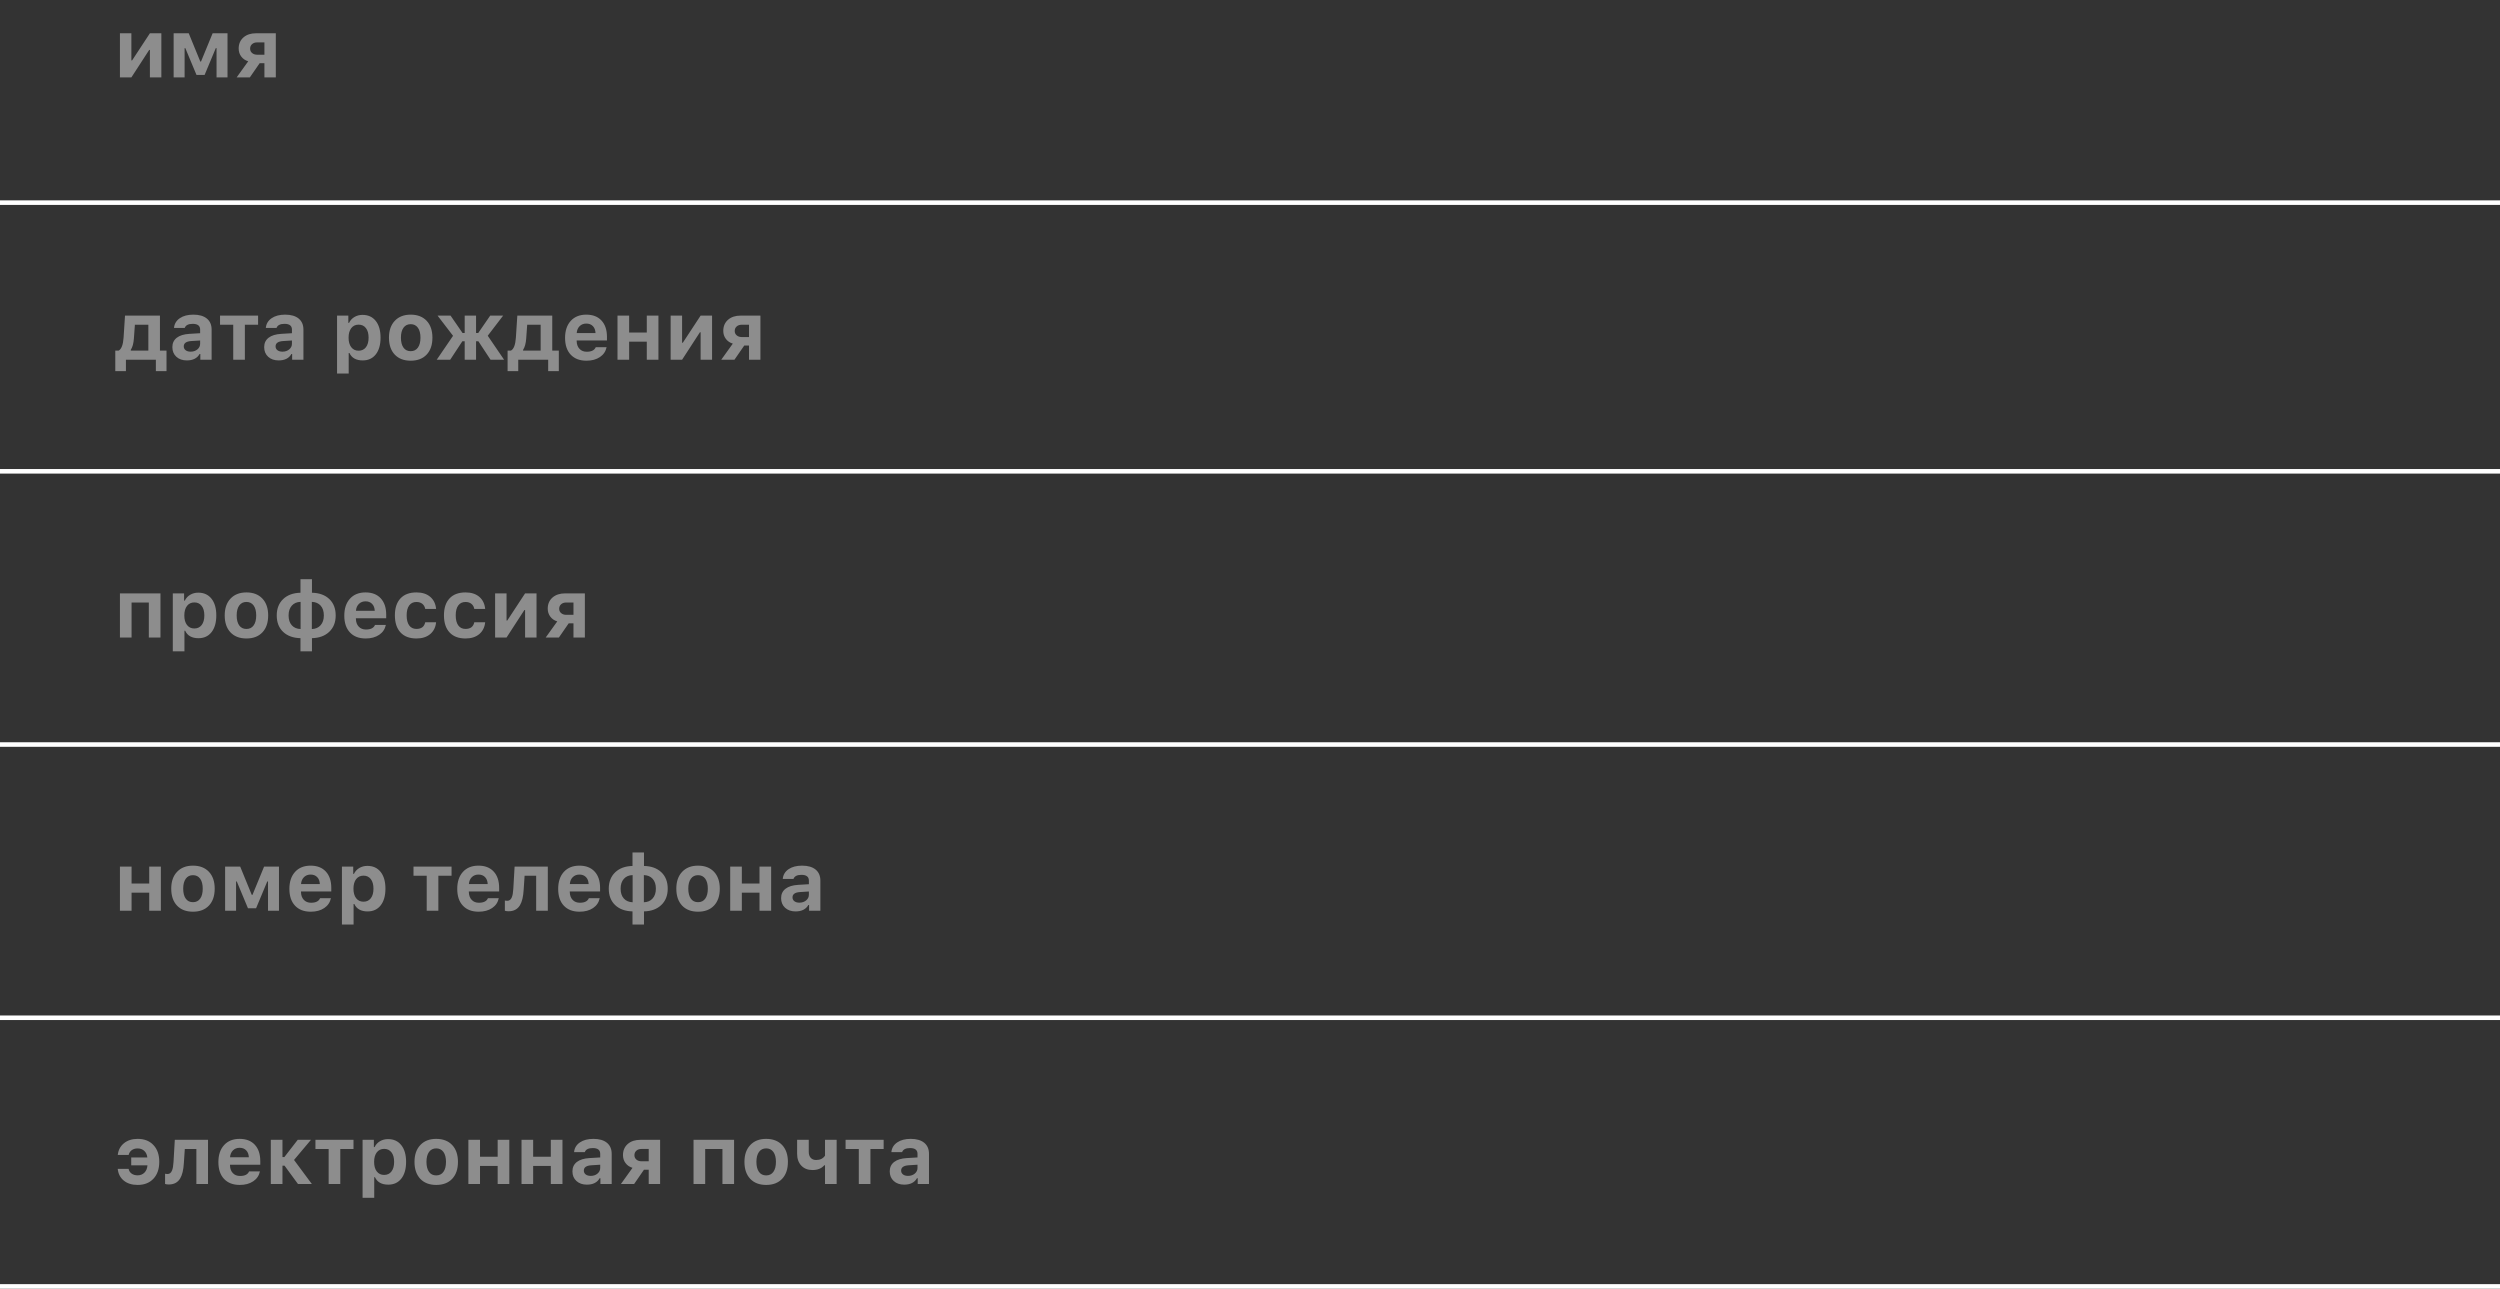 <svg width="549" height="283" viewBox="0 0 549 283" fill="none" xmlns="http://www.w3.org/2000/svg">
<rect x="0" y="0" width="549" height="283" fill="#333333" stroke="none"/>
<line y1="44.5" x2="549" y2="44.5" stroke="white"/>
<line y1="103.5" x2="549" y2="103.5" stroke="white"/>
<line y1="163.5" x2="549" y2="163.5" stroke="white"/>
<line y1="223.5" x2="549" y2="223.5" stroke="white"/>
<line y1="282.5" x2="549" y2="282.5" stroke="white"/>
<path d="M26.336 17V7.306H28.85V13.265H29.008L32.919 7.306H35.433V17H32.919V10.971H32.761L28.85 17H26.336ZM38.131 17V7.306H41.444L43.984 13.511H44.143L46.691 7.306H49.961V17H47.553V10.575H47.386L44.934 16.455H43.149L40.697 10.575H40.539V17H38.131ZM58.065 12.017V9.31H56.491C56.017 9.31 55.639 9.436 55.357 9.688C55.07 9.939 54.927 10.273 54.927 10.69C54.927 11.082 55.07 11.398 55.357 11.639C55.645 11.891 56.023 12.017 56.491 12.017H58.065ZM58.065 13.88H57.019L54.865 17H51.965L54.505 13.458C53.86 13.265 53.351 12.916 52.976 12.412C52.601 11.914 52.413 11.331 52.413 10.663C52.413 9.644 52.765 8.826 53.468 8.211C54.165 7.607 55.085 7.306 56.227 7.306H60.569V17H58.065V13.88Z" fill="white" fill-opacity="0.44"/>
<path d="M32.576 71.31H29.623L29.403 74.342C29.327 75.42 29.099 76.249 28.718 76.829V76.987H32.576V71.31ZM25.316 81.505V76.987H26.064C26.673 76.647 27.03 75.707 27.136 74.166L27.452 69.306H35.125V76.987H36.566V81.505H34.228V79H27.654V81.505H25.316ZM41.866 77.225C42.458 77.225 42.953 77.058 43.352 76.724C43.75 76.39 43.949 75.977 43.949 75.484V74.772L41.989 74.895C40.899 74.972 40.355 75.361 40.355 76.064C40.355 76.422 40.495 76.706 40.776 76.917C41.052 77.122 41.415 77.225 41.866 77.225ZM41.023 79.149C40.085 79.149 39.323 78.886 38.737 78.358C38.145 77.819 37.85 77.11 37.85 76.231C37.85 75.358 38.175 74.67 38.825 74.166C39.47 73.668 40.395 73.384 41.602 73.314L43.949 73.173V72.382C43.949 71.538 43.404 71.116 42.315 71.116C41.365 71.116 40.782 71.415 40.565 72.013H38.21C38.292 71.116 38.717 70.404 39.484 69.877C40.246 69.356 41.236 69.095 42.455 69.095C43.732 69.095 44.723 69.382 45.426 69.956C46.123 70.53 46.472 71.339 46.472 72.382V79H43.993V77.734H43.835C43.302 78.678 42.364 79.149 41.023 79.149ZM56.676 71.318H53.775V79H51.218V71.318H48.317V69.306H56.676V71.318ZM62.028 77.225C62.62 77.225 63.115 77.058 63.514 76.724C63.912 76.39 64.111 75.977 64.111 75.484V74.772L62.151 74.895C61.062 74.972 60.517 75.361 60.517 76.064C60.517 76.422 60.657 76.706 60.938 76.917C61.214 77.122 61.577 77.225 62.028 77.225ZM61.185 79.149C60.247 79.149 59.485 78.886 58.899 78.358C58.308 77.819 58.012 77.11 58.012 76.231C58.012 75.358 58.337 74.67 58.987 74.166C59.632 73.668 60.558 73.384 61.765 73.314L64.111 73.173V72.382C64.111 71.538 63.566 71.116 62.477 71.116C61.527 71.116 60.944 71.415 60.727 72.013H58.372C58.454 71.116 58.879 70.404 59.647 69.877C60.408 69.356 61.398 69.095 62.617 69.095C63.895 69.095 64.885 69.382 65.588 69.956C66.285 70.53 66.634 71.339 66.634 72.382V79H64.155V77.734H63.997C63.464 78.678 62.526 79.149 61.185 79.149ZM79.615 69.147C80.846 69.147 81.812 69.59 82.516 70.475C83.219 71.359 83.57 72.584 83.57 74.148C83.57 75.707 83.222 76.932 82.524 77.822C81.827 78.707 80.872 79.149 79.659 79.149C78.212 79.149 77.236 78.605 76.732 77.515H76.574V82.032H74.017V69.306H76.495V70.897H76.653C76.917 70.352 77.31 69.924 77.831 69.613C78.353 69.303 78.947 69.147 79.615 69.147ZM78.745 77.014C79.436 77.014 79.976 76.759 80.362 76.249C80.749 75.745 80.942 75.045 80.942 74.148C80.942 73.258 80.749 72.561 80.362 72.057C79.97 71.547 79.434 71.292 78.754 71.292C78.074 71.292 77.535 71.547 77.137 72.057C76.744 72.572 76.548 73.272 76.548 74.157C76.548 75.042 76.744 75.739 77.137 76.249C77.529 76.759 78.065 77.014 78.745 77.014ZM90.189 77.119C90.868 77.119 91.395 76.858 91.77 76.337C92.145 75.821 92.333 75.092 92.333 74.148C92.333 73.217 92.145 72.49 91.77 71.969C91.39 71.447 90.862 71.186 90.189 71.186C89.509 71.186 88.981 71.447 88.606 71.969C88.231 72.49 88.044 73.217 88.044 74.148C88.044 75.092 88.231 75.824 88.606 76.346C88.976 76.861 89.503 77.119 90.189 77.119ZM90.189 79.211C88.7 79.211 87.531 78.763 86.682 77.866C85.838 76.97 85.416 75.731 85.416 74.148C85.416 72.578 85.844 71.345 86.699 70.448C87.549 69.546 88.712 69.095 90.189 69.095C91.665 69.095 92.831 69.543 93.686 70.439C94.536 71.342 94.961 72.578 94.961 74.148C94.961 75.731 94.539 76.97 93.695 77.866C92.846 78.763 91.677 79.211 90.189 79.211ZM99.487 73.744L96.086 69.306H98.942L101.57 73.12H102.045V69.306H104.541V73.12H105.024L107.652 69.306H110.491L107.107 73.727L110.702 79H107.723L105.051 74.939H104.541V79H102.045V74.939H101.535L98.863 79H95.901L99.487 73.744ZM118.727 71.31H115.773L115.554 74.342C115.478 75.42 115.249 76.249 114.868 76.829V76.987H118.727V71.31ZM111.467 81.505V76.987H112.214C112.823 76.647 113.181 75.707 113.286 74.166L113.603 69.306H121.275V76.987H122.717V81.505H120.379V79H113.805V81.505H111.467ZM128.755 71.055C128.163 71.055 127.674 71.245 127.287 71.626C126.906 72.007 126.692 72.511 126.646 73.138H130.776C130.747 72.493 130.554 71.986 130.196 71.617C129.833 71.242 129.353 71.055 128.755 71.055ZM133.211 76.24C133.018 77.16 132.528 77.884 131.743 78.411C130.952 78.944 129.965 79.211 128.781 79.211C127.305 79.211 126.153 78.769 125.327 77.884C124.501 77.005 124.088 75.777 124.088 74.201C124.088 72.625 124.504 71.38 125.336 70.466C126.168 69.552 127.305 69.095 128.746 69.095C130.176 69.095 131.289 69.525 132.086 70.387C132.889 71.248 133.29 72.449 133.29 73.99V74.772H126.637V74.904C126.654 75.625 126.862 76.193 127.261 76.609C127.653 77.031 128.184 77.242 128.852 77.242C129.889 77.242 130.548 76.908 130.829 76.24H133.211ZM135.602 69.306H138.159V73.023H142.035V69.306H144.593V79H142.035V75.036H138.159V79H135.602V69.306ZM147.273 79V69.306H149.787V75.265H149.945L153.856 69.306H156.37V79H153.856V72.971H153.698L149.787 79H147.273ZM164.482 74.017V71.31H162.909C162.435 71.31 162.057 71.436 161.775 71.688C161.488 71.939 161.345 72.273 161.345 72.689C161.345 73.082 161.488 73.398 161.775 73.639C162.062 73.891 162.44 74.017 162.909 74.017H164.482ZM164.482 75.88H163.437L161.283 79H158.383L160.923 75.458C160.278 75.265 159.769 74.916 159.394 74.412C159.019 73.914 158.831 73.331 158.831 72.663C158.831 71.644 159.183 70.826 159.886 70.211C160.583 69.607 161.503 69.306 162.646 69.306H166.987V79H164.482V75.88Z" fill="white" fill-opacity="0.44"/>
<path d="M32.682 132.318H28.894V140H26.336V130.306H35.239V140H32.682V132.318ZM43.545 130.147C44.775 130.147 45.742 130.59 46.445 131.475C47.148 132.359 47.5 133.584 47.5 135.148C47.5 136.707 47.151 137.932 46.454 138.822C45.757 139.707 44.802 140.149 43.589 140.149C42.142 140.149 41.166 139.604 40.662 138.515H40.504V143.032H37.946V130.306H40.425V131.896H40.583C40.847 131.352 41.239 130.924 41.761 130.613C42.282 130.303 42.877 130.147 43.545 130.147ZM42.675 138.014C43.366 138.014 43.905 137.759 44.292 137.249C44.679 136.745 44.872 136.045 44.872 135.148C44.872 134.258 44.679 133.561 44.292 133.057C43.899 132.547 43.363 132.292 42.684 132.292C42.004 132.292 41.465 132.547 41.066 133.057C40.674 133.572 40.477 134.272 40.477 135.157C40.477 136.042 40.674 136.739 41.066 137.249C41.459 137.759 41.995 138.014 42.675 138.014ZM54.118 138.119C54.798 138.119 55.325 137.858 55.7 137.337C56.075 136.821 56.263 136.092 56.263 135.148C56.263 134.217 56.075 133.49 55.7 132.969C55.319 132.447 54.792 132.187 54.118 132.187C53.438 132.187 52.911 132.447 52.536 132.969C52.161 133.49 51.974 134.217 51.974 135.148C51.974 136.092 52.161 136.824 52.536 137.346C52.905 137.861 53.433 138.119 54.118 138.119ZM54.118 140.211C52.63 140.211 51.461 139.763 50.611 138.866C49.768 137.97 49.346 136.73 49.346 135.148C49.346 133.578 49.773 132.345 50.629 131.448C51.478 130.546 52.642 130.095 54.118 130.095C55.595 130.095 56.761 130.543 57.616 131.439C58.466 132.342 58.891 133.578 58.891 135.148C58.891 136.73 58.469 137.97 57.625 138.866C56.775 139.763 55.606 140.211 54.118 140.211ZM66.01 132.169C65.201 132.192 64.562 132.465 64.094 132.986C63.613 133.52 63.373 134.24 63.373 135.148C63.373 136.068 63.61 136.792 64.085 137.319C64.554 137.835 65.195 138.107 66.01 138.137V132.169ZM71.116 135.148C71.116 134.234 70.879 133.514 70.404 132.986C69.936 132.471 69.294 132.198 68.48 132.169V138.137C69.288 138.113 69.927 137.838 70.395 137.311C70.876 136.777 71.116 136.057 71.116 135.148ZM65.983 140.141C64.384 140.105 63.118 139.648 62.187 138.77C61.243 137.879 60.772 136.672 60.772 135.148C60.772 133.648 61.246 132.447 62.195 131.545C63.133 130.66 64.395 130.2 65.983 130.165V127.194H68.506V130.165C70.106 130.2 71.371 130.657 72.303 131.536C73.246 132.427 73.718 133.634 73.718 135.157C73.718 136.657 73.243 137.855 72.294 138.752C71.356 139.643 70.094 140.105 68.506 140.141V143.032H65.983V140.141ZM80.274 132.055C79.683 132.055 79.193 132.245 78.807 132.626C78.426 133.007 78.212 133.511 78.165 134.138H82.296C82.267 133.493 82.073 132.986 81.716 132.617C81.353 132.242 80.872 132.055 80.274 132.055ZM84.731 137.24C84.537 138.16 84.048 138.884 83.263 139.411C82.472 139.944 81.484 140.211 80.301 140.211C78.824 140.211 77.673 139.769 76.847 138.884C76.02 138.005 75.607 136.777 75.607 135.201C75.607 133.625 76.023 132.38 76.856 131.466C77.688 130.552 78.824 130.095 80.266 130.095C81.695 130.095 82.809 130.525 83.606 131.387C84.408 132.248 84.81 133.449 84.81 134.99V135.772H78.156V135.904C78.174 136.625 78.382 137.193 78.78 137.609C79.173 138.031 79.703 138.242 80.371 138.242C81.408 138.242 82.067 137.908 82.349 137.24H84.731ZM93.379 133.725C93.291 133.25 93.086 132.881 92.764 132.617C92.424 132.336 91.987 132.195 91.454 132.195C90.763 132.195 90.232 132.447 89.863 132.951C89.488 133.455 89.301 134.182 89.301 135.131C89.301 136.092 89.488 136.83 89.863 137.346C90.232 137.855 90.763 138.11 91.454 138.11C92.538 138.11 93.18 137.621 93.379 136.643H95.769C95.664 137.738 95.233 138.605 94.478 139.244C93.71 139.889 92.702 140.211 91.454 140.211C89.942 140.211 88.776 139.771 87.956 138.893C87.13 138.008 86.717 136.754 86.717 135.131C86.717 133.52 87.127 132.277 87.947 131.404C88.768 130.531 89.936 130.095 91.454 130.095C92.72 130.095 93.733 130.423 94.495 131.079C95.239 131.724 95.664 132.605 95.769 133.725H93.379ZM104.154 133.725C104.066 133.25 103.861 132.881 103.539 132.617C103.199 132.336 102.763 132.195 102.229 132.195C101.538 132.195 101.008 132.447 100.639 132.951C100.264 133.455 100.076 134.182 100.076 135.131C100.076 136.092 100.264 136.83 100.639 137.346C101.008 137.855 101.538 138.11 102.229 138.11C103.313 138.11 103.955 137.621 104.154 136.643H106.545C106.439 137.738 106.009 138.605 105.253 139.244C104.485 139.889 103.478 140.211 102.229 140.211C100.718 140.211 99.552 139.771 98.731 138.893C97.905 138.008 97.492 136.754 97.492 135.131C97.492 133.52 97.902 132.277 98.723 131.404C99.543 130.531 100.712 130.095 102.229 130.095C103.495 130.095 104.509 130.423 105.271 131.079C106.015 131.724 106.439 132.605 106.545 133.725H104.154ZM108.725 140V130.306H111.238V136.265H111.396L115.308 130.306H117.821V140H115.308V133.971H115.149L111.238 140H108.725ZM125.934 135.017V132.31H124.36C123.886 132.31 123.508 132.436 123.227 132.688C122.939 132.939 122.796 133.273 122.796 133.689C122.796 134.082 122.939 134.398 123.227 134.639C123.514 134.891 123.892 135.017 124.36 135.017H125.934ZM125.934 136.88H124.888L122.734 140H119.834L122.374 136.458C121.729 136.265 121.22 135.916 120.845 135.412C120.47 134.914 120.282 134.331 120.282 133.663C120.282 132.644 120.634 131.826 121.337 131.211C122.034 130.607 122.954 130.306 124.097 130.306H128.438V140H125.934V136.88Z" fill="white" fill-opacity="0.44"/>
<path d="M26.336 190.306H28.894V194.023H32.77V190.306H35.327V200H32.77V196.036H28.894V200H26.336V190.306ZM42.376 198.119C43.056 198.119 43.583 197.858 43.958 197.337C44.333 196.821 44.52 196.092 44.52 195.148C44.52 194.217 44.333 193.49 43.958 192.969C43.577 192.447 43.05 192.187 42.376 192.187C41.696 192.187 41.169 192.447 40.794 192.969C40.419 193.49 40.231 194.217 40.231 195.148C40.231 196.092 40.419 196.824 40.794 197.346C41.163 197.861 41.69 198.119 42.376 198.119ZM42.376 200.211C40.888 200.211 39.719 199.763 38.869 198.866C38.025 197.97 37.603 196.73 37.603 195.148C37.603 193.578 38.031 192.345 38.887 191.448C39.736 190.546 40.899 190.095 42.376 190.095C43.852 190.095 45.019 190.543 45.874 191.439C46.724 192.342 47.148 193.578 47.148 195.148C47.148 196.73 46.727 197.97 45.883 198.866C45.033 199.763 43.864 200.211 42.376 200.211ZM49.434 200V190.306H52.747L55.287 196.511H55.445L57.994 190.306H61.264V200H58.855V193.575H58.688L56.236 199.455H54.452L52 193.575H51.842V200H49.434ZM68.216 192.055C67.624 192.055 67.135 192.245 66.748 192.626C66.367 193.007 66.153 193.511 66.106 194.138H70.237C70.208 193.493 70.015 192.986 69.657 192.617C69.294 192.242 68.814 192.055 68.216 192.055ZM72.672 197.24C72.478 198.16 71.989 198.884 71.204 199.411C70.413 199.944 69.426 200.211 68.242 200.211C66.766 200.211 65.614 199.769 64.788 198.884C63.962 198.005 63.549 196.777 63.549 195.201C63.549 193.625 63.965 192.38 64.797 191.466C65.629 190.552 66.766 190.095 68.207 190.095C69.637 190.095 70.75 190.525 71.547 191.387C72.35 192.248 72.751 193.449 72.751 194.99V195.772H66.098V195.904C66.115 196.625 66.323 197.193 66.722 197.609C67.114 198.031 67.644 198.242 68.312 198.242C69.35 198.242 70.009 197.908 70.29 197.24H72.672ZM80.688 190.147C81.918 190.147 82.885 190.59 83.588 191.475C84.291 192.359 84.643 193.584 84.643 195.148C84.643 196.707 84.294 197.932 83.597 198.822C82.899 199.707 81.944 200.149 80.731 200.149C79.284 200.149 78.309 199.604 77.805 198.515H77.647V203.032H75.089V190.306H77.567V191.896H77.726C77.989 191.352 78.382 190.924 78.903 190.613C79.425 190.303 80.019 190.147 80.688 190.147ZM79.817 198.014C80.509 198.014 81.048 197.759 81.435 197.249C81.821 196.745 82.015 196.045 82.015 195.148C82.015 194.258 81.821 193.561 81.435 193.057C81.042 192.547 80.506 192.292 79.826 192.292C79.147 192.292 78.607 192.547 78.209 193.057C77.816 193.572 77.62 194.272 77.62 195.157C77.62 196.042 77.816 196.739 78.209 197.249C78.602 197.759 79.138 198.014 79.817 198.014ZM99.162 192.318H96.262V200H93.704V192.318H90.804V190.306H99.162V192.318ZM105.077 192.055C104.485 192.055 103.996 192.245 103.609 192.626C103.229 193.007 103.015 193.511 102.968 194.138H107.099C107.069 193.493 106.876 192.986 106.519 192.617C106.155 192.242 105.675 192.055 105.077 192.055ZM109.533 197.24C109.34 198.16 108.851 198.884 108.065 199.411C107.274 199.944 106.287 200.211 105.104 200.211C103.627 200.211 102.476 199.769 101.649 198.884C100.823 198.005 100.41 196.777 100.41 195.201C100.41 193.625 100.826 192.38 101.658 191.466C102.49 190.552 103.627 190.095 105.068 190.095C106.498 190.095 107.611 190.525 108.408 191.387C109.211 192.248 109.612 193.449 109.612 194.99V195.772H102.959V195.904C102.977 196.625 103.185 197.193 103.583 197.609C103.976 198.031 104.506 198.242 105.174 198.242C106.211 198.242 106.87 197.908 107.151 197.24H109.533ZM115 195.342C114.912 196.9 114.637 198.055 114.174 198.805C113.641 199.678 112.812 200.114 111.687 200.114C111.37 200.114 111.098 200.076 110.869 200V197.75C111.033 197.791 111.218 197.812 111.423 197.812C111.856 197.812 112.179 197.56 112.39 197.056C112.565 196.646 112.677 196.016 112.724 195.166L113.005 190.306H120.3V200H117.742V192.318H115.202L115 195.342ZM127.243 192.055C126.651 192.055 126.162 192.245 125.775 192.626C125.395 193.007 125.181 193.511 125.134 194.138H129.265C129.235 193.493 129.042 192.986 128.685 192.617C128.321 192.242 127.841 192.055 127.243 192.055ZM131.699 197.24C131.506 198.16 131.017 198.884 130.231 199.411C129.44 199.944 128.453 200.211 127.27 200.211C125.793 200.211 124.642 199.769 123.815 198.884C122.989 198.005 122.576 196.777 122.576 195.201C122.576 193.625 122.992 192.38 123.824 191.466C124.656 190.552 125.793 190.095 127.234 190.095C128.664 190.095 129.777 190.525 130.574 191.387C131.377 192.248 131.778 193.449 131.778 194.99V195.772H125.125V195.904C125.143 196.625 125.351 197.193 125.749 197.609C126.142 198.031 126.672 198.242 127.34 198.242C128.377 198.242 129.036 197.908 129.317 197.24H131.699ZM138.924 192.169C138.115 192.192 137.477 192.465 137.008 192.986C136.527 193.52 136.287 194.24 136.287 195.148C136.287 196.068 136.524 196.792 136.999 197.319C137.468 197.835 138.109 198.107 138.924 198.137V192.169ZM144.03 195.148C144.03 194.234 143.793 193.514 143.318 192.986C142.85 192.471 142.208 192.198 141.394 192.169V198.137C142.202 198.113 142.841 197.838 143.31 197.311C143.79 196.777 144.03 196.057 144.03 195.148ZM138.897 200.141C137.298 200.105 136.032 199.648 135.101 198.77C134.157 197.879 133.686 196.672 133.686 195.148C133.686 193.648 134.16 192.447 135.109 191.545C136.047 190.66 137.31 190.2 138.897 190.165V187.194H141.42V190.165C143.02 190.2 144.285 190.657 145.217 191.536C146.16 192.427 146.632 193.634 146.632 195.157C146.632 196.657 146.157 197.855 145.208 198.752C144.271 199.643 143.008 200.105 141.42 200.141V203.032H138.897V200.141ZM153.294 198.119C153.974 198.119 154.501 197.858 154.876 197.337C155.251 196.821 155.438 196.092 155.438 195.148C155.438 194.217 155.251 193.49 154.876 192.969C154.495 192.447 153.968 192.187 153.294 192.187C152.614 192.187 152.087 192.447 151.712 192.969C151.337 193.49 151.149 194.217 151.149 195.148C151.149 196.092 151.337 196.824 151.712 197.346C152.081 197.861 152.608 198.119 153.294 198.119ZM153.294 200.211C151.806 200.211 150.637 199.763 149.787 198.866C148.943 197.97 148.521 196.73 148.521 195.148C148.521 193.578 148.949 192.345 149.805 191.448C150.654 190.546 151.817 190.095 153.294 190.095C154.771 190.095 155.937 190.543 156.792 191.439C157.642 192.342 158.066 193.578 158.066 195.148C158.066 196.73 157.645 197.97 156.801 198.866C155.951 199.763 154.782 200.211 153.294 200.211ZM160.352 190.306H162.909V194.023H166.785V190.306H169.343V200H166.785V196.036H162.909V200H160.352V190.306ZM175.548 198.225C176.14 198.225 176.635 198.058 177.033 197.724C177.432 197.39 177.631 196.977 177.631 196.484V195.772L175.671 195.896C174.581 195.972 174.036 196.361 174.036 197.064C174.036 197.422 174.177 197.706 174.458 197.917C174.733 198.122 175.097 198.225 175.548 198.225ZM174.704 200.149C173.767 200.149 173.005 199.886 172.419 199.358C171.827 198.819 171.531 198.11 171.531 197.231C171.531 196.358 171.856 195.67 172.507 195.166C173.151 194.668 174.077 194.384 175.284 194.313L177.631 194.173V193.382C177.631 192.538 177.086 192.116 175.996 192.116C175.047 192.116 174.464 192.415 174.247 193.013H171.892C171.974 192.116 172.398 191.404 173.166 190.877C173.928 190.355 174.918 190.095 176.137 190.095C177.414 190.095 178.404 190.382 179.107 190.956C179.805 191.53 180.153 192.339 180.153 193.382V200H177.675V198.734H177.517C176.983 199.678 176.046 200.149 174.704 200.149Z" fill="white" fill-opacity="0.44"/>
<path d="M30.221 260.211C28.955 260.211 27.933 259.886 27.153 259.235C26.398 258.608 25.964 257.759 25.852 256.687H28.243C28.337 257.138 28.562 257.486 28.92 257.732C29.266 257.979 29.699 258.102 30.221 258.102C30.824 258.102 31.322 257.905 31.715 257.513C32.107 257.12 32.33 256.584 32.383 255.904H28.814V254.182H32.356C32.286 253.561 32.055 253.071 31.662 252.714C31.275 252.368 30.795 252.195 30.221 252.195C29.699 252.195 29.263 252.327 28.911 252.591C28.571 252.849 28.352 253.194 28.252 253.628H25.861C25.979 252.573 26.418 251.727 27.18 251.088C27.971 250.426 28.987 250.095 30.23 250.095C31.689 250.095 32.843 250.546 33.692 251.448C34.548 252.356 34.976 253.584 34.976 255.131C34.976 256.701 34.548 257.94 33.692 258.849C32.843 259.757 31.686 260.211 30.221 260.211ZM40.381 255.342C40.293 256.9 40.018 258.055 39.555 258.805C39.022 259.678 38.192 260.114 37.067 260.114C36.751 260.114 36.478 260.076 36.25 260V257.75C36.414 257.791 36.599 257.812 36.804 257.812C37.237 257.812 37.56 257.56 37.77 257.056C37.946 256.646 38.058 256.016 38.105 255.166L38.386 250.306H45.681V260H43.123V252.318H40.583L40.381 255.342ZM52.624 252.055C52.032 252.055 51.543 252.245 51.156 252.626C50.775 253.007 50.562 253.511 50.515 254.138H54.645C54.616 253.493 54.423 252.986 54.065 252.617C53.702 252.242 53.222 252.055 52.624 252.055ZM57.08 257.24C56.887 258.16 56.398 258.884 55.612 259.411C54.821 259.944 53.834 260.211 52.65 260.211C51.174 260.211 50.023 259.769 49.196 258.884C48.37 258.005 47.957 256.777 47.957 255.201C47.957 253.625 48.373 252.38 49.205 251.466C50.037 250.552 51.174 250.095 52.615 250.095C54.045 250.095 55.158 250.525 55.955 251.387C56.758 252.248 57.159 253.449 57.159 254.99V255.772H50.506V255.904C50.523 256.625 50.731 257.193 51.13 257.609C51.523 258.031 52.053 258.242 52.721 258.242C53.758 258.242 54.417 257.908 54.698 257.24H57.08ZM62.45 254.085L65.377 250.306H68.286L64.568 254.727L68.48 260H65.43L62.485 255.983H62.028V260H59.471V250.306H62.028V254.085H62.45ZM77.629 252.318H74.728V260H72.171V252.318H69.27V250.306H77.629V252.318ZM85.223 250.147C86.453 250.147 87.42 250.59 88.123 251.475C88.826 252.359 89.178 253.584 89.178 255.148C89.178 256.707 88.829 257.932 88.132 258.822C87.435 259.707 86.48 260.149 85.267 260.149C83.819 260.149 82.844 259.604 82.34 258.515H82.182V263.032H79.624V250.306H82.103V251.896H82.261C82.524 251.352 82.917 250.924 83.439 250.613C83.96 250.303 84.555 250.147 85.223 250.147ZM84.353 258.014C85.044 258.014 85.583 257.759 85.97 257.249C86.356 256.745 86.55 256.045 86.55 255.148C86.55 254.258 86.356 253.561 85.97 253.057C85.577 252.547 85.041 252.292 84.361 252.292C83.682 252.292 83.143 252.547 82.744 253.057C82.352 253.572 82.155 254.272 82.155 255.157C82.155 256.042 82.352 256.739 82.744 257.249C83.137 257.759 83.673 258.014 84.353 258.014ZM95.796 258.119C96.476 258.119 97.003 257.858 97.378 257.337C97.753 256.821 97.94 256.092 97.94 255.148C97.94 254.217 97.753 253.49 97.378 252.969C96.997 252.447 96.47 252.187 95.796 252.187C95.116 252.187 94.589 252.447 94.214 252.969C93.839 253.49 93.651 254.217 93.651 255.148C93.651 256.092 93.839 256.824 94.214 257.346C94.583 257.861 95.11 258.119 95.796 258.119ZM95.796 260.211C94.308 260.211 93.139 259.763 92.289 258.866C91.445 257.97 91.023 256.73 91.023 255.148C91.023 253.578 91.451 252.345 92.307 251.448C93.156 250.546 94.319 250.095 95.796 250.095C97.272 250.095 98.439 250.543 99.294 251.439C100.144 252.342 100.568 253.578 100.568 255.148C100.568 256.73 100.146 257.97 99.303 258.866C98.453 259.763 97.284 260.211 95.796 260.211ZM102.854 250.306H105.411V254.023H109.287V250.306H111.845V260H109.287V256.036H105.411V260H102.854V250.306ZM114.525 250.306H117.083V254.023H120.959V250.306H123.517V260H120.959V256.036H117.083V260H114.525V250.306ZM129.722 258.225C130.313 258.225 130.809 258.058 131.207 257.724C131.605 257.39 131.805 256.977 131.805 256.484V255.772L129.845 255.896C128.755 255.972 128.21 256.361 128.21 257.064C128.21 257.422 128.351 257.706 128.632 257.917C128.907 258.122 129.271 258.225 129.722 258.225ZM128.878 260.149C127.94 260.149 127.179 259.886 126.593 259.358C126.001 258.819 125.705 258.11 125.705 257.231C125.705 256.358 126.03 255.67 126.681 255.166C127.325 254.668 128.251 254.384 129.458 254.313L131.805 254.173V253.382C131.805 252.538 131.26 252.116 130.17 252.116C129.221 252.116 128.638 252.415 128.421 253.013H126.065C126.147 252.116 126.572 251.404 127.34 250.877C128.102 250.355 129.092 250.095 130.311 250.095C131.588 250.095 132.578 250.382 133.281 250.956C133.979 251.53 134.327 252.339 134.327 253.382V260H131.849V258.734H131.69C131.157 259.678 130.22 260.149 128.878 260.149ZM142.457 255.017V252.31H140.884C140.409 252.31 140.031 252.436 139.75 252.688C139.463 252.939 139.319 253.273 139.319 253.689C139.319 254.082 139.463 254.398 139.75 254.639C140.037 254.891 140.415 255.017 140.884 255.017H142.457ZM142.457 256.88H141.411L139.258 260H136.357L138.897 256.458C138.253 256.265 137.743 255.916 137.368 255.412C136.993 254.914 136.806 254.331 136.806 253.663C136.806 252.644 137.157 251.826 137.86 251.211C138.558 250.607 139.478 250.306 140.62 250.306H144.962V260H142.457V256.88ZM158.646 252.318H154.858V260H152.301V250.306H161.204V260H158.646V252.318ZM168.253 258.119C168.933 258.119 169.46 257.858 169.835 257.337C170.21 256.821 170.397 256.092 170.397 255.148C170.397 254.217 170.21 253.49 169.835 252.969C169.454 252.447 168.927 252.187 168.253 252.187C167.573 252.187 167.046 252.447 166.671 252.969C166.296 253.49 166.108 254.217 166.108 255.148C166.108 256.092 166.296 256.824 166.671 257.346C167.04 257.861 167.567 258.119 168.253 258.119ZM168.253 260.211C166.765 260.211 165.596 259.763 164.746 258.866C163.902 257.97 163.48 256.73 163.48 255.148C163.48 253.578 163.908 252.345 164.764 251.448C165.613 250.546 166.776 250.095 168.253 250.095C169.729 250.095 170.896 250.543 171.751 251.439C172.601 252.342 173.025 253.578 173.025 255.148C173.025 256.73 172.604 257.97 171.76 258.866C170.91 259.763 169.741 260.211 168.253 260.211ZM181.173 260V255.896H181.015C180.411 256.593 179.547 256.941 178.422 256.941C177.396 256.941 176.579 256.619 175.97 255.975C175.354 255.33 175.047 254.46 175.047 253.364V250.306H177.604V252.969C177.604 253.52 177.751 253.953 178.044 254.27C178.331 254.58 178.724 254.735 179.222 254.735C180.106 254.735 180.757 254.416 181.173 253.777V250.306H183.73V260H181.173ZM194.049 252.318H191.148V260H188.591V252.318H185.69V250.306H194.049V252.318ZM199.401 258.225C199.993 258.225 200.488 258.058 200.887 257.724C201.285 257.39 201.484 256.977 201.484 256.484V255.772L199.524 255.896C198.435 255.972 197.89 256.361 197.89 257.064C197.89 257.422 198.03 257.706 198.312 257.917C198.587 258.122 198.95 258.225 199.401 258.225ZM198.558 260.149C197.62 260.149 196.858 259.886 196.272 259.358C195.681 258.819 195.385 258.11 195.385 257.231C195.385 256.358 195.71 255.67 196.36 255.166C197.005 254.668 197.931 254.384 199.138 254.313L201.484 254.173V253.382C201.484 252.538 200.939 252.116 199.85 252.116C198.9 252.116 198.317 252.415 198.101 253.013H195.745C195.827 252.116 196.252 251.404 197.02 250.877C197.781 250.355 198.771 250.095 199.99 250.095C201.268 250.095 202.258 250.382 202.961 250.956C203.658 251.53 204.007 252.339 204.007 253.382V260H201.528V258.734H201.37C200.837 259.678 199.899 260.149 198.558 260.149Z" fill="white" fill-opacity="0.44"/>
</svg>

